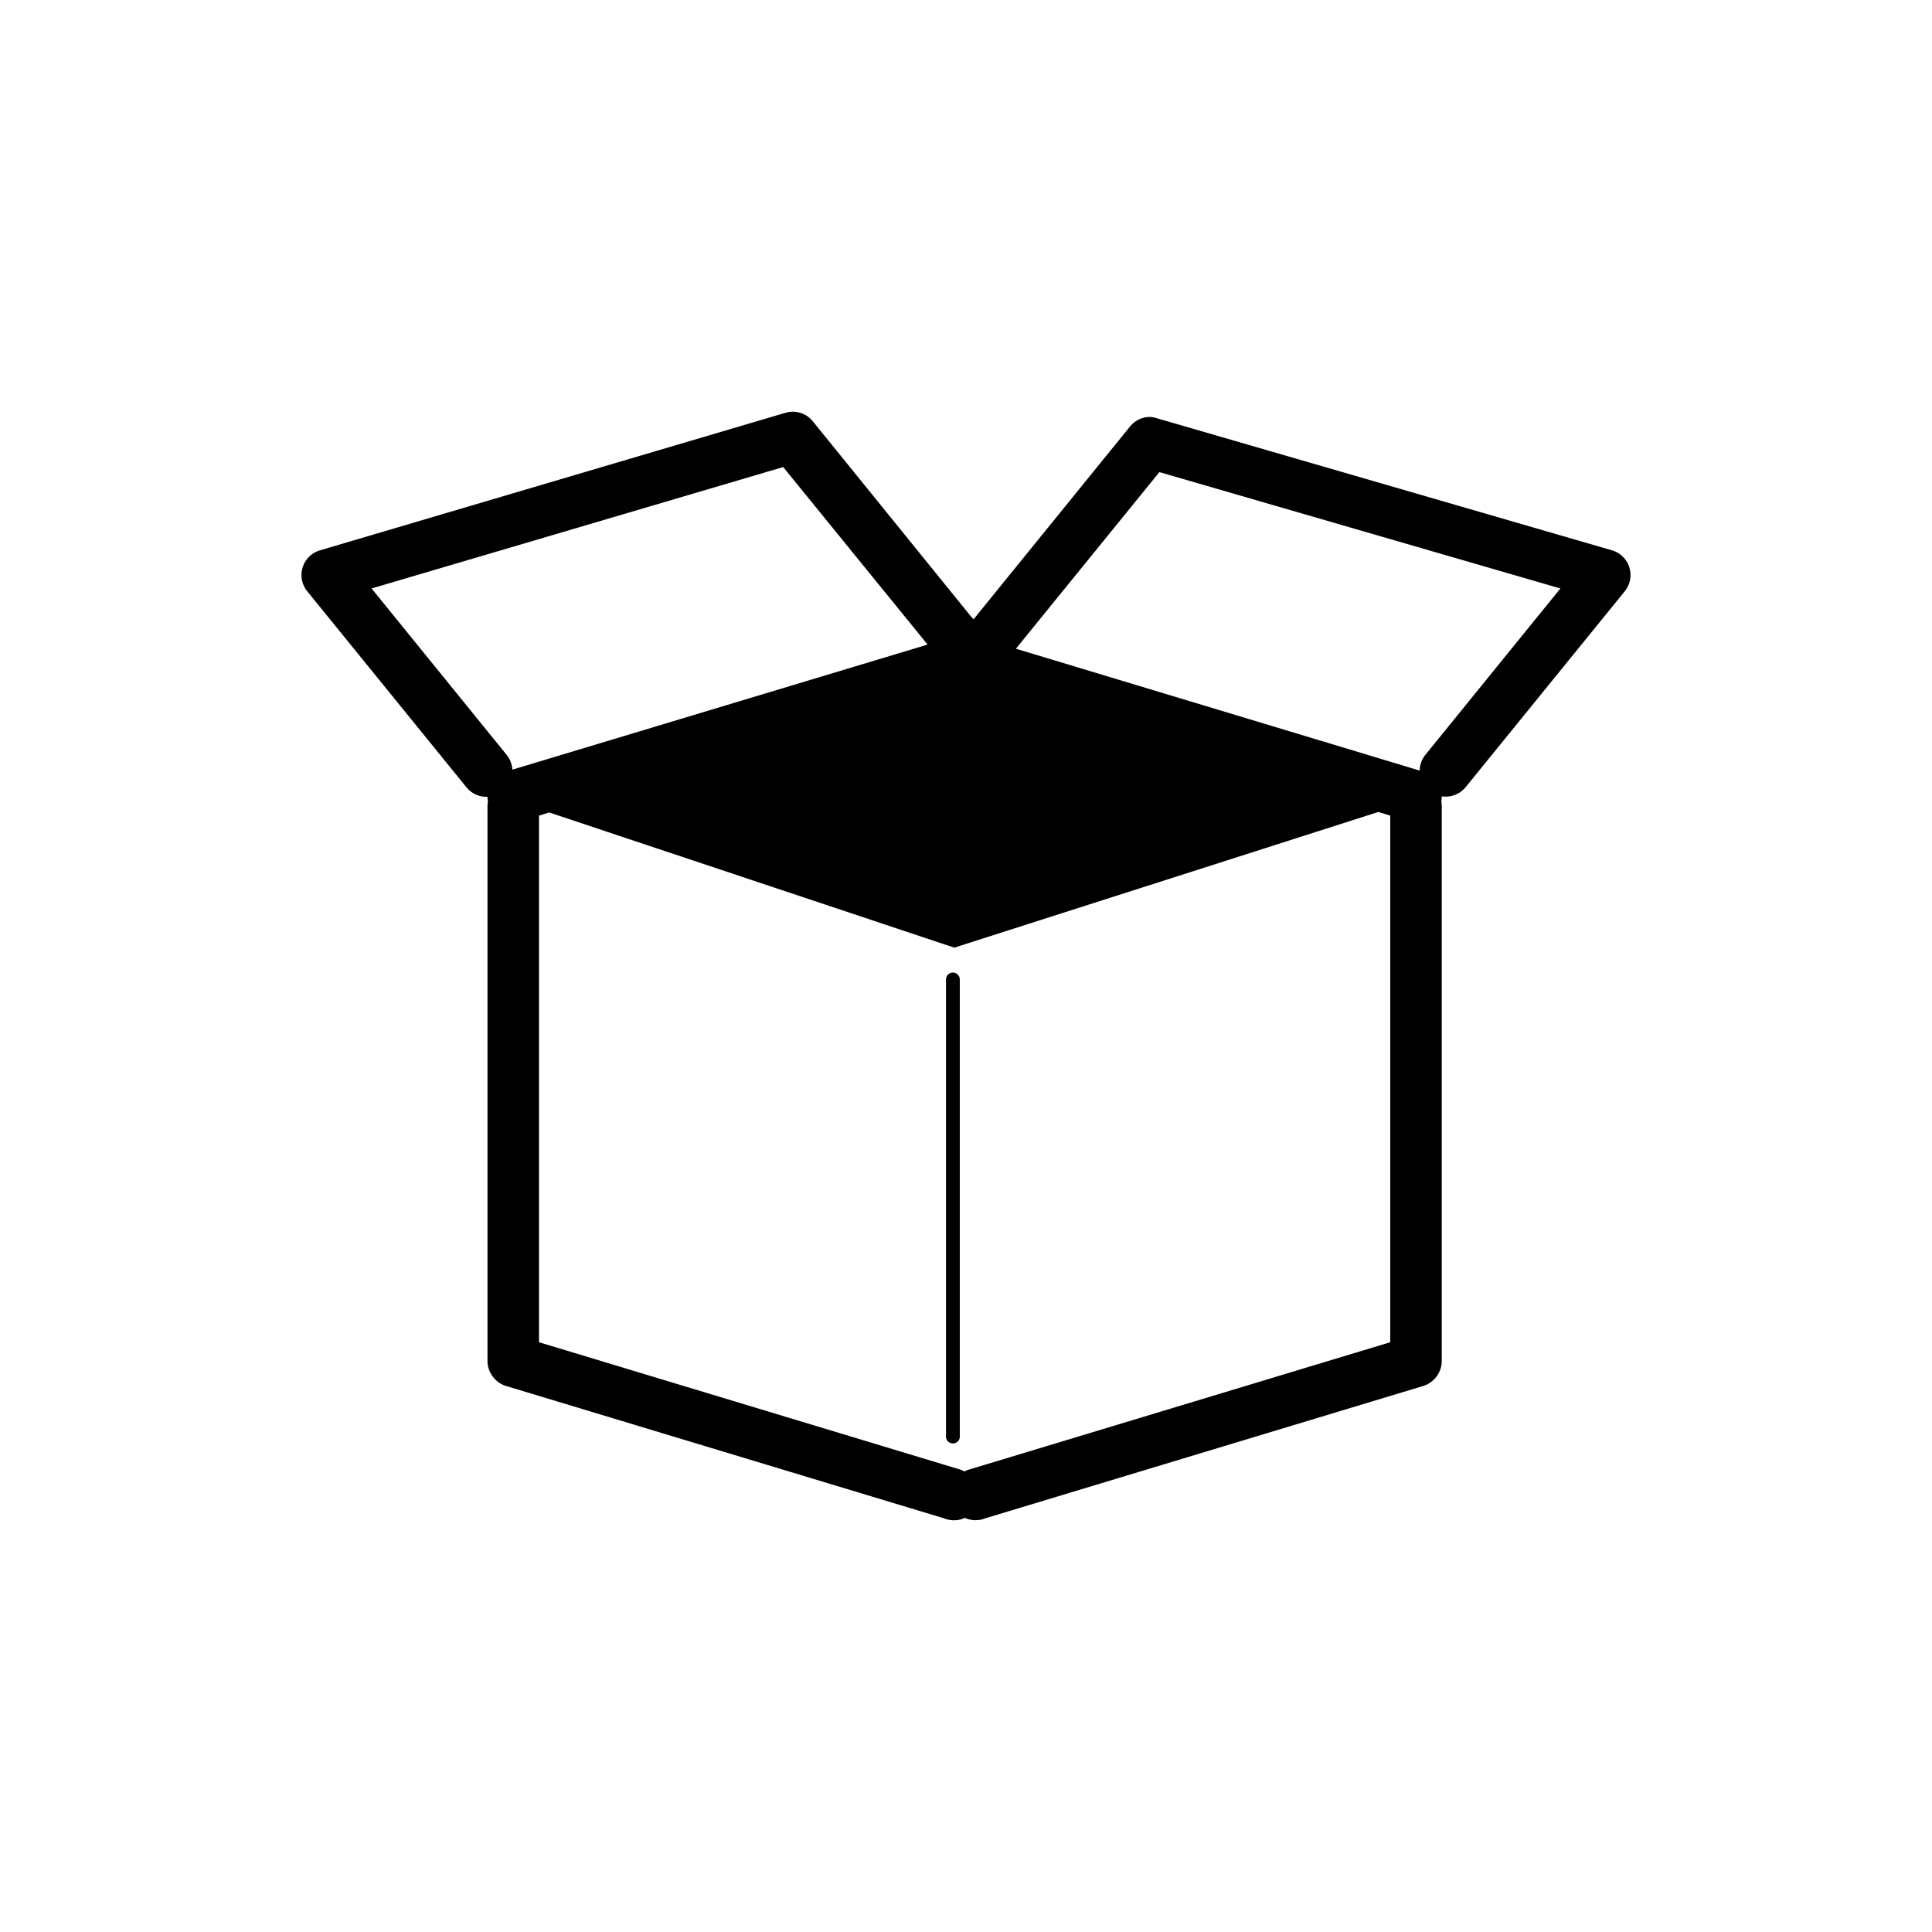 <?xml version="1.0" encoding="UTF-8" standalone="no"?>
<!-- Created with Inkscape (http://www.inkscape.org/) -->

<svg
   xmlns:dc="http://purl.org/dc/elements/1.1/"
   xmlns:cc="http://creativecommons.org/ns#"
   xmlns:rdf="http://www.w3.org/1999/02/22-rdf-syntax-ns#"
   xmlns:svg="http://www.w3.org/2000/svg"
   xmlns="http://www.w3.org/2000/svg"
   xmlns:sodipodi="http://sodipodi.sourceforge.net/DTD/sodipodi-0.dtd"
   xmlns:inkscape="http://www.inkscape.org/namespaces/inkscape"
   width="512"
   height="512"
   id="svg3345"
   version="1.1"
   inkscape:version="0.48.3.1 r9886"
   sodipodi:docname="revista-coleccion.svg">
  <defs
     id="defs3347" />
  <sodipodi:namedview
     id="base"
     pagecolor="#ffffff"
     bordercolor="#666666"
     borderopacity="1.0"
     inkscape:pageopacity="0.0"
     inkscape:pageshadow="2"
     inkscape:zoom="0.35"
     inkscape:cx="-61.428571"
     inkscape:cy="520"
     inkscape:document-units="px"
     inkscape:current-layer="layer1"
     showgrid="false"
     showguides="true"
     inkscape:guide-bbox="true"
     inkscape:snap-nodes="false"
     inkscape:window-width="1280"
     inkscape:window-height="938"
     inkscape:window-x="0"
     inkscape:window-y="27"
     inkscape:window-maximized="1">
    <sodipodi:guide
       orientation="0,1"
       position="728.571,64"
       id="guide3353" />
  </sodipodi:namedview>
  <g
     inkscape:label="Capa 1"
     inkscape:groupmode="layer"
     id="layer1"
     transform="translate(0,-540.362)">
    <g
       id="g4414"
       transform="translate(317.429,264)">
      <path
         inkscape:connector-curvature="0"
         style="font-size:medium;font-style:normal;font-variant:normal;font-weight:normal;font-stretch:normal;text-indent:0;text-align:start;text-decoration:none;line-height:normal;letter-spacing:normal;word-spacing:normal;text-transform:none;direction:ltr;block-progression:tb;writing-mode:lr-tb;text-anchor:start;baseline-shift:baseline;color:#000000;fill:#000000;fill-opacity:1;stroke:none;stroke-width:3.5;marker:none;visibility:visible;display:inline;overflow:visible;enable-background:accumulate;font-family:Sans;-inkscape-font-specification:Sans"
         d="m -108.046,385.512 a 6.826,6.826 0 0 0 -1.219,0.244 l -123.338,36.44 a 6.826,6.826 0 0 0 -3.413,10.847 l 42.169,51.918 a 6.843,6.843 0 0 0 5.606,2.56 6.864,6.864 0 0 0 0.121,1.219 6.864,6.864 0 0 0 0,0.122 c -0.074,0.396 -0.129,0.812 -0.121,1.219 l 0,146.981 c 0,2.929 2.069,5.744 4.875,6.582 l 116.147,35.1 c 1.74,0.716 3.779,0.671 5.485,-0.122 1.673,0.76 3.657,0.806 5.362,0.122 l 116.147,-35.1 c 2.806,-0.837 4.893,-3.652 4.875,-6.582 l 0,-146.981 c 0,-0.458 -0.039,-0.899 -0.121,-1.341 a 6.864,6.864 0 0 0 0.121,-1.341 6.843,6.843 0 0 0 6.338,-2.437 l 42.169,-51.918 a 6.826,6.826 0 0 0 -3.413,-10.847 L -10.789,387.218 a 6.826,6.826 0 0 0 -2.072,-0.366 6.826,6.826 0 0 0 -5.119,2.559 l -41.438,51.066 a 6.826,6.826 0 0 0 -0.487,-0.487 l -42.169,-52.041 a 6.826,6.826 0 0 0 -5.972,-2.438 z m -1.828,14.625 38.269,47.044 -110.053,33.15 a 6.843,6.843 0 0 0 -1.585,-4.022 l -35.709,-43.997 109.078,-32.175 z m 99.694,1.341 106.275,30.834 -35.709,43.997 a 6.843,6.843 0 0 0 -1.585,4.265 l -107.006,-32.297 38.025,-46.8 z m 58.013,90.066 3.169,0.975 0,139.547 -111.272,33.638 c -0.551,0.137 -1.084,0.344 -1.585,0.609 -0.461,-0.257 -0.954,-0.464 -1.462,-0.609 l -111.272,-33.638 0,-139.547 2.681,-0.853 107.372,35.831 112.369,-35.953 z"
         id="path3384" />
      <path
         style="font-size:medium;font-style:normal;font-variant:normal;font-weight:normal;font-stretch:normal;text-indent:0;text-align:start;text-decoration:none;line-height:normal;letter-spacing:normal;word-spacing:normal;text-transform:none;direction:ltr;block-progression:tb;writing-mode:lr-tb;text-anchor:start;baseline-shift:baseline;color:#000000;fill:#000000;fill-opacity:1;stroke:none;stroke-width:0.95;marker:none;visibility:visible;display:inline;overflow:visible;enable-background:accumulate;font-family:Sans;-inkscape-font-specification:Sans"
         d="m -65.268,534.127 a 1.853,1.853 0 0 0 -1.462,1.828 l 0,120.778 a 1.853,1.853 0 1 0 3.656,0 l 0,-120.778 a 1.853,1.853 0 0 0 -2.194,-1.828 z"
         id="path3478"
         inkscape:connector-curvature="0" />
    </g>
  </g>
</svg>
